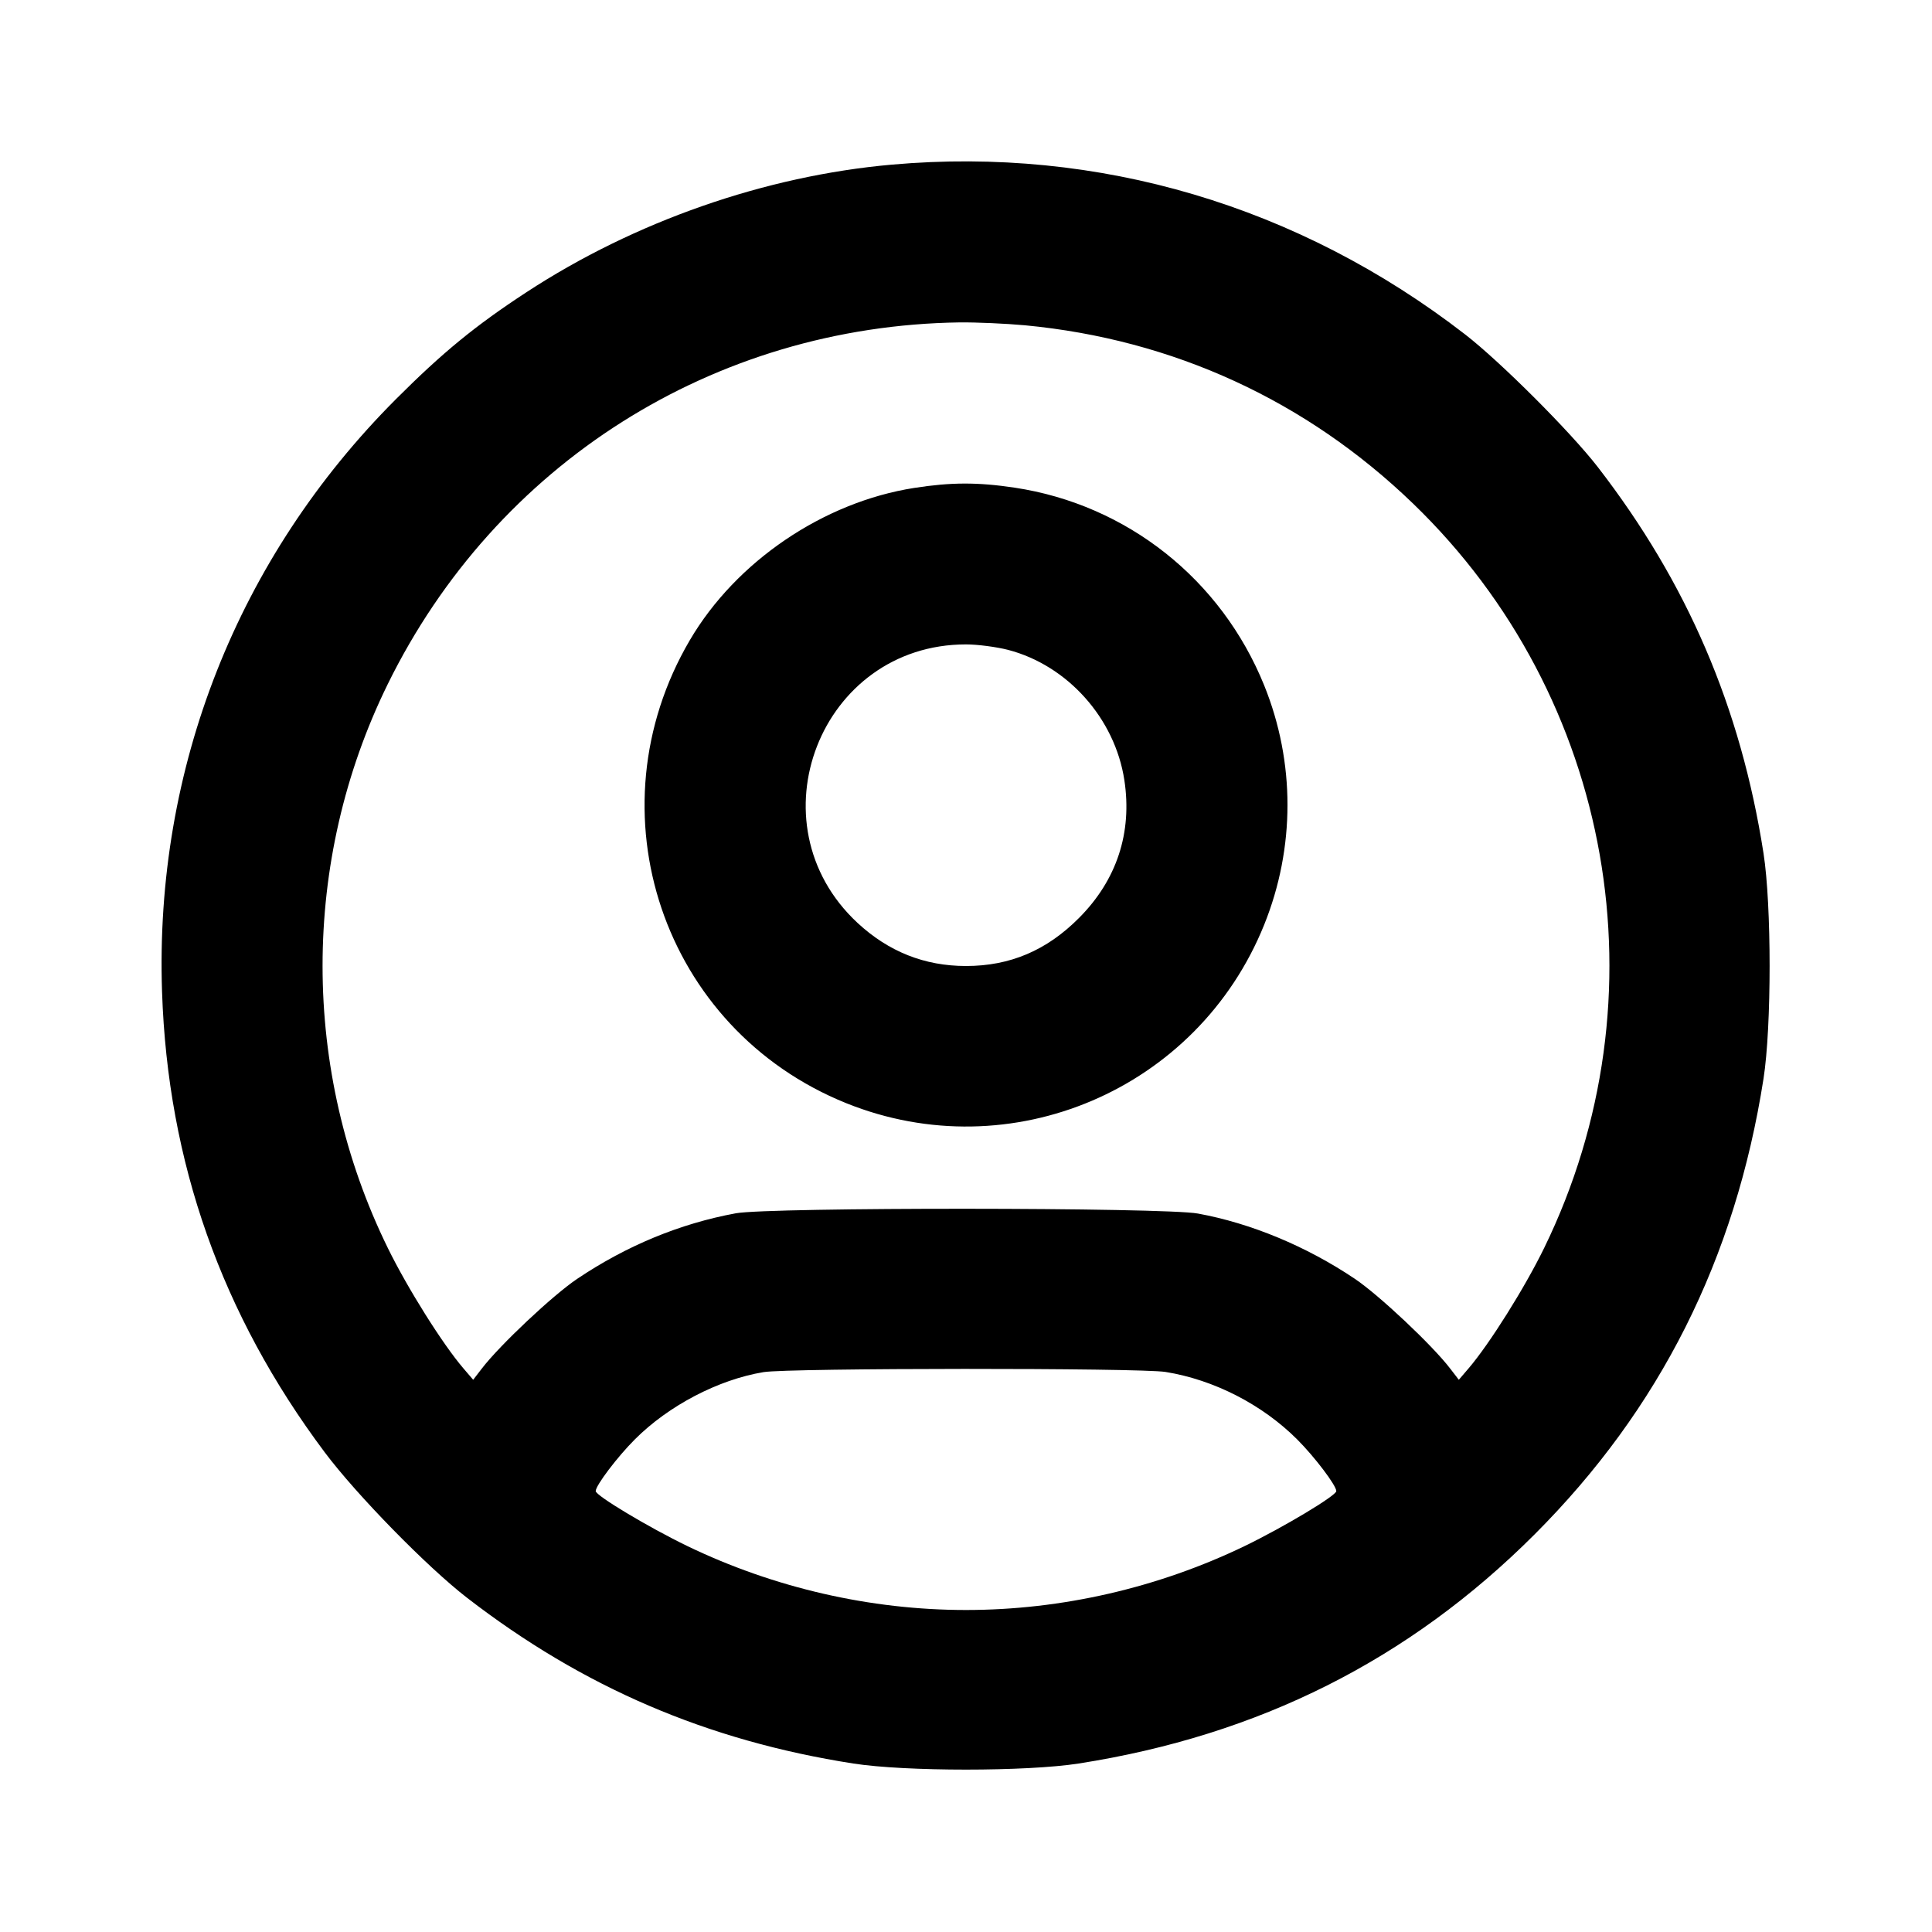 <svg xmlns="http://www.w3.org/2000/svg" width="24" height="24" viewBox="0 0 24 24" fill="none" stroke="currentColor" stroke-width="2" stroke-linecap="round" stroke-linejoin="round"><path d="M11.080 2.045 C 9.507 2.184,7.883 2.751,6.540 3.630 C 5.905 4.045,5.499 4.378,4.919 4.958 C 2.953 6.926,1.919 9.544,2.013 12.320 C 2.084 14.439,2.752 16.328,4.033 18.040 C 4.430 18.570,5.305 19.464,5.800 19.847 C 7.242 20.961,8.787 21.624,10.600 21.907 C 11.247 22.008,12.753 22.008,13.400 21.907 C 15.638 21.557,17.504 20.620,19.062 19.062 C 20.620 17.504,21.557 15.638,21.907 13.400 C 22.008 12.753,22.008 11.247,21.907 10.600 C 21.624 8.786,20.959 7.238,19.847 5.800 C 19.510 5.365,18.639 4.494,18.200 4.154 C 16.133 2.555,13.646 1.818,11.080 2.045 M12.734 4.041 C 14.574 4.216,16.228 4.976,17.554 6.256 C 20.044 8.659,20.701 12.389,19.183 15.501 C 18.941 15.998,18.501 16.698,18.242 17.000 L 18.122 17.140 18.014 17.000 C 17.794 16.712,17.129 16.086,16.829 15.885 C 16.229 15.482,15.539 15.195,14.880 15.075 C 14.458 14.998,9.555 14.995,9.140 15.072 C 8.446 15.200,7.784 15.474,7.172 15.885 C 6.871 16.086,6.207 16.711,5.986 17.000 L 5.878 17.140 5.758 17.000 C 5.500 16.700,5.063 16.004,4.818 15.504 C 3.737 13.301,3.737 10.697,4.816 8.500 C 6.162 5.760,8.867 4.049,11.920 4.005 C 12.129 4.003,12.495 4.019,12.734 4.041 M11.358 6.061 C 10.230 6.237,9.143 6.974,8.569 7.953 C 7.320 10.083,8.233 12.785,10.512 13.704 C 12.558 14.528,14.877 13.538,15.704 11.488 C 16.090 10.530,16.090 9.469,15.705 8.516 C 15.172 7.197,14.001 6.269,12.605 6.058 C 12.144 5.989,11.816 5.990,11.358 6.061 M12.523 8.073 C 13.262 8.266,13.850 8.924,13.967 9.690 C 14.067 10.343,13.873 10.933,13.403 11.404 C 13.002 11.807,12.547 12.000,12.000 12.000 C 11.485 12.000,11.038 11.822,10.653 11.465 C 9.323 10.229,10.189 8.005,12.000 8.005 C 12.143 8.005,12.378 8.036,12.523 8.073 M14.480 17.043 C 15.081 17.140,15.681 17.448,16.114 17.881 C 16.331 18.098,16.600 18.453,16.600 18.523 C 16.600 18.579,15.946 18.971,15.465 19.204 C 14.386 19.725,13.188 20.000,12.000 20.000 C 10.812 20.000,9.614 19.725,8.535 19.204 C 8.054 18.971,7.400 18.579,7.400 18.523 C 7.400 18.453,7.669 18.098,7.886 17.881 C 8.305 17.461,8.923 17.138,9.485 17.045 C 9.797 16.993,14.161 16.991,14.480 17.043 " stroke="none" fill-rule="evenodd" fill="black"></path></svg>